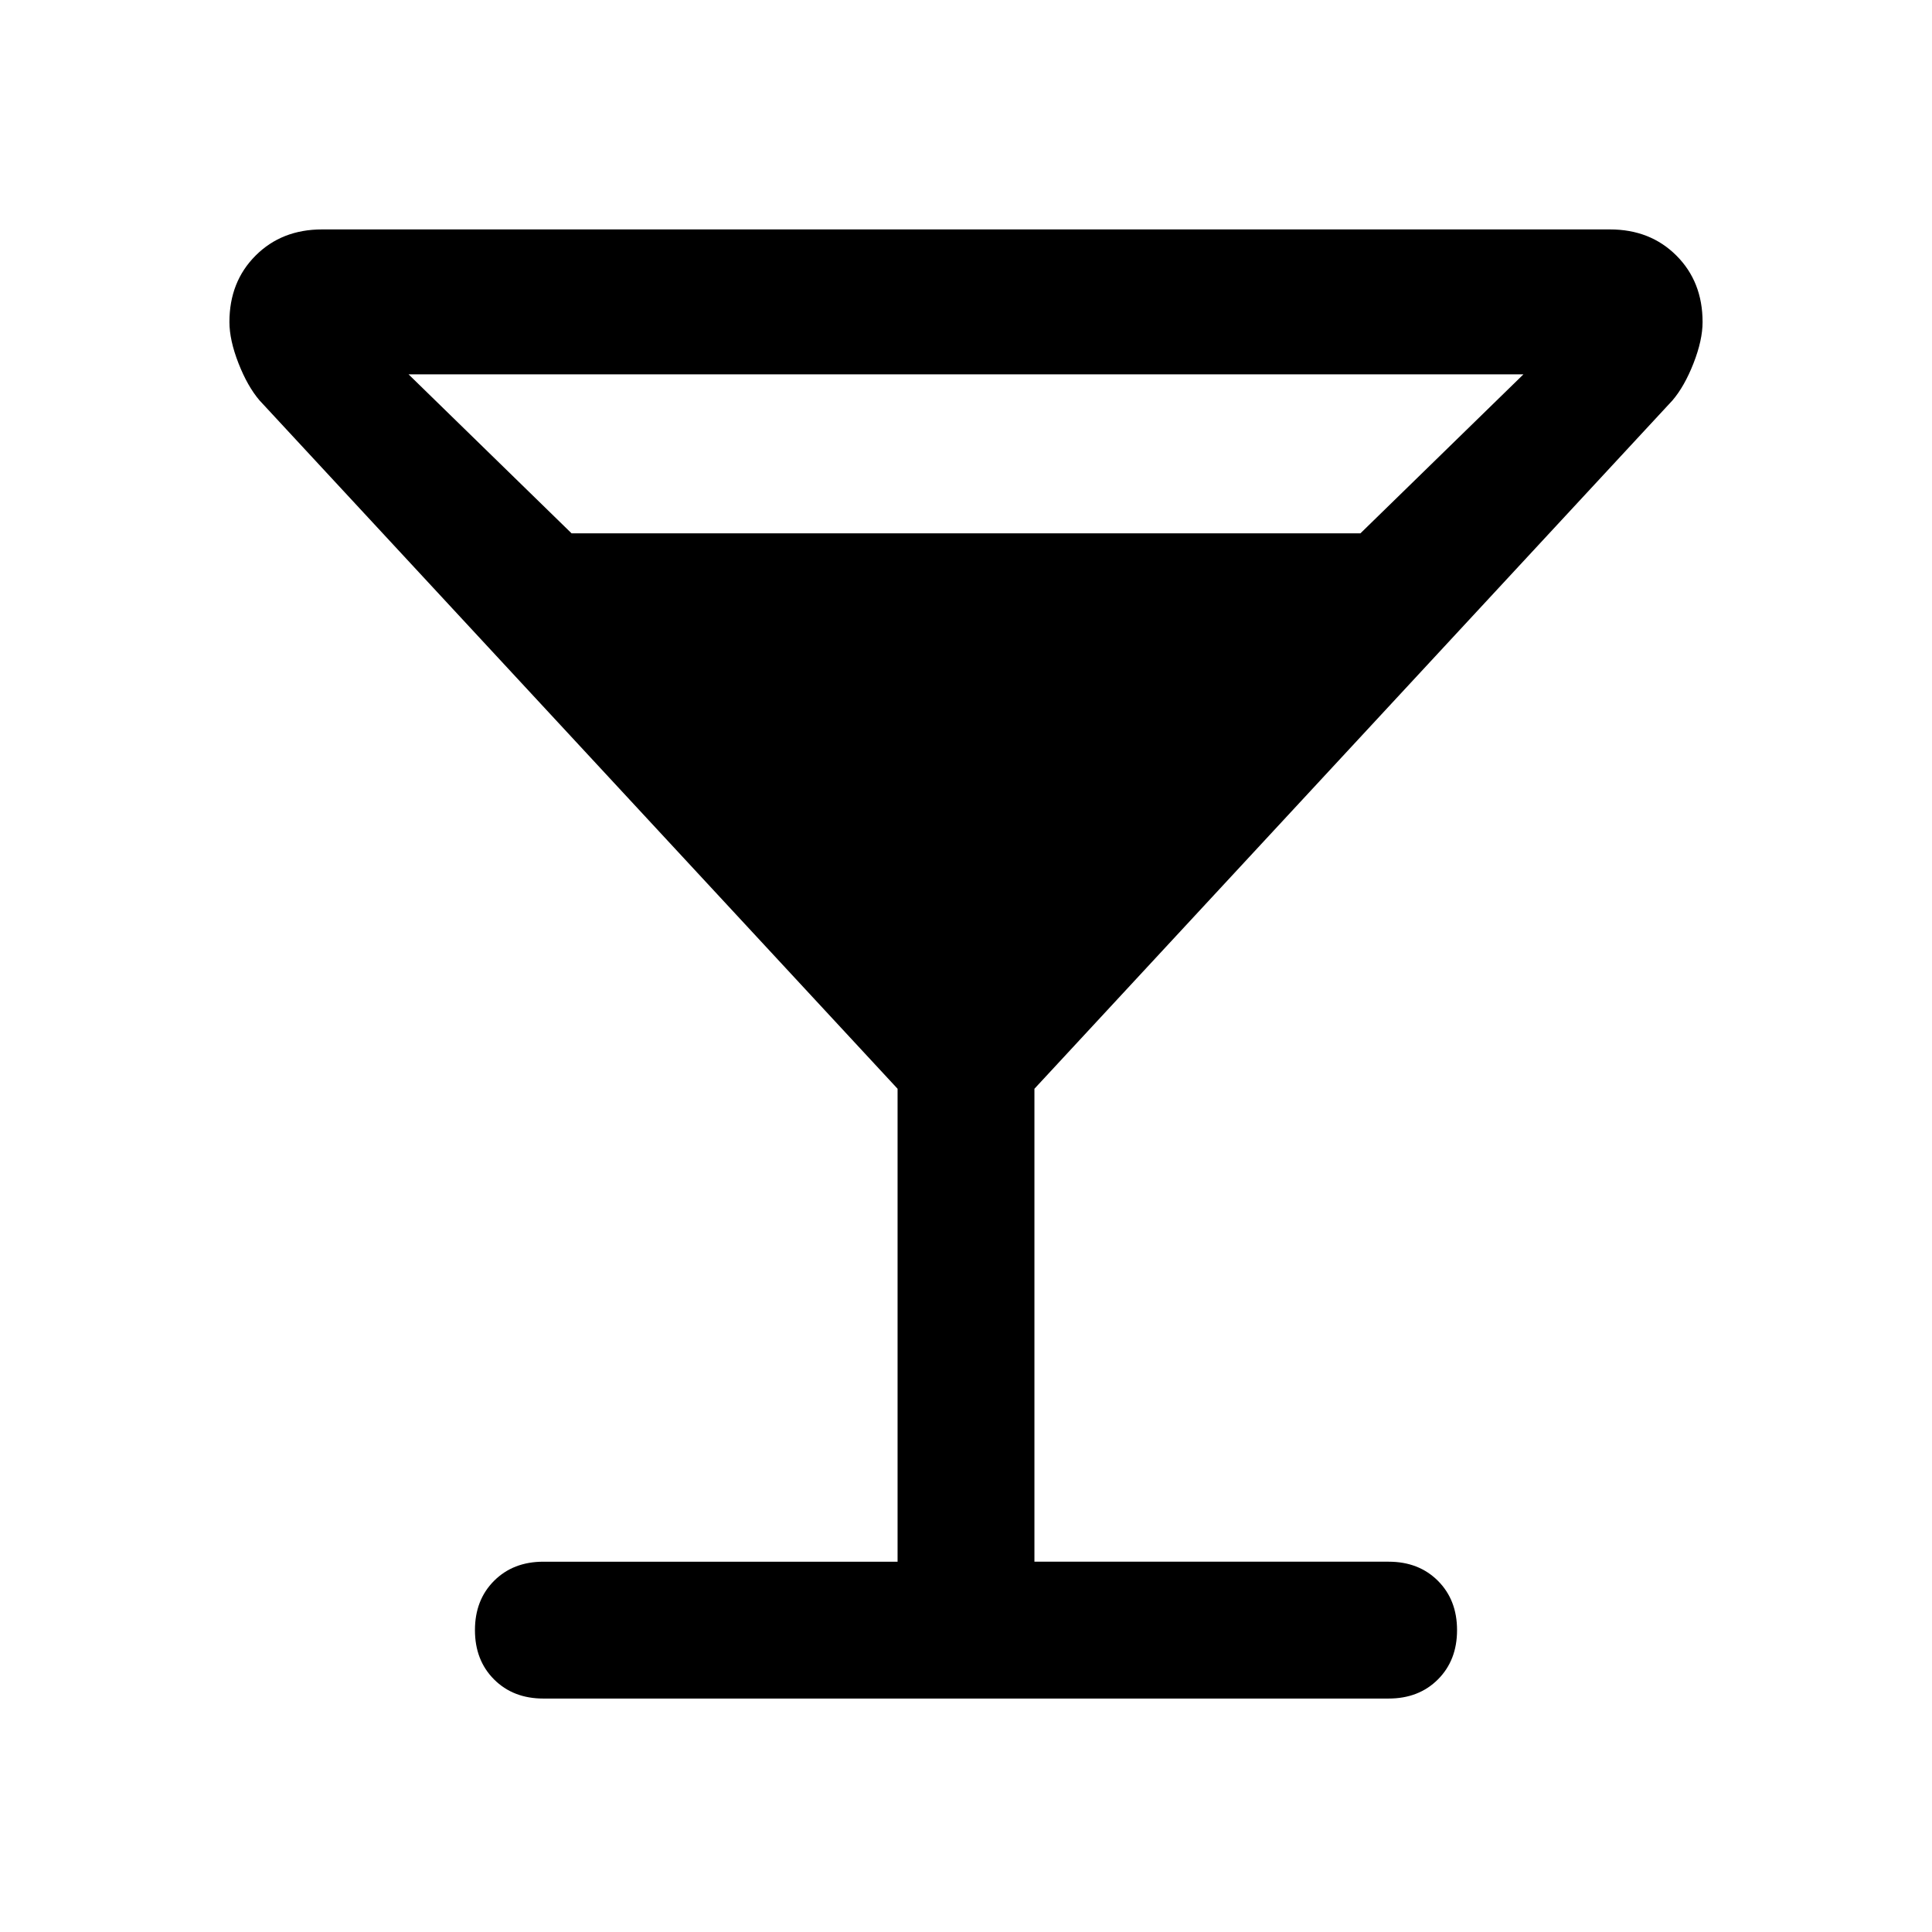 <svg xmlns="http://www.w3.org/2000/svg" height="48" width="48"><path d="M13.5 42.2q-.75 0-1.225-.475-.475-.475-.475-1.225 0-.75.475-1.225.475-.475 1.225-.475h8.8V27.05L6.45 9.95q-.3-.35-.525-.925Q5.7 8.45 5.7 8q0-1 .65-1.65Q7 5.7 8 5.7h32q1 0 1.65.65.65.65.65 1.65 0 .45-.225 1.025t-.525.925L25.7 27.05V38.8h8.8q.75 0 1.225.475.475.475.475 1.225 0 .75-.475 1.225-.475.475-1.225.475Zm.7-28.95h19.6l4.05-3.95h-27.7Z"/></svg>